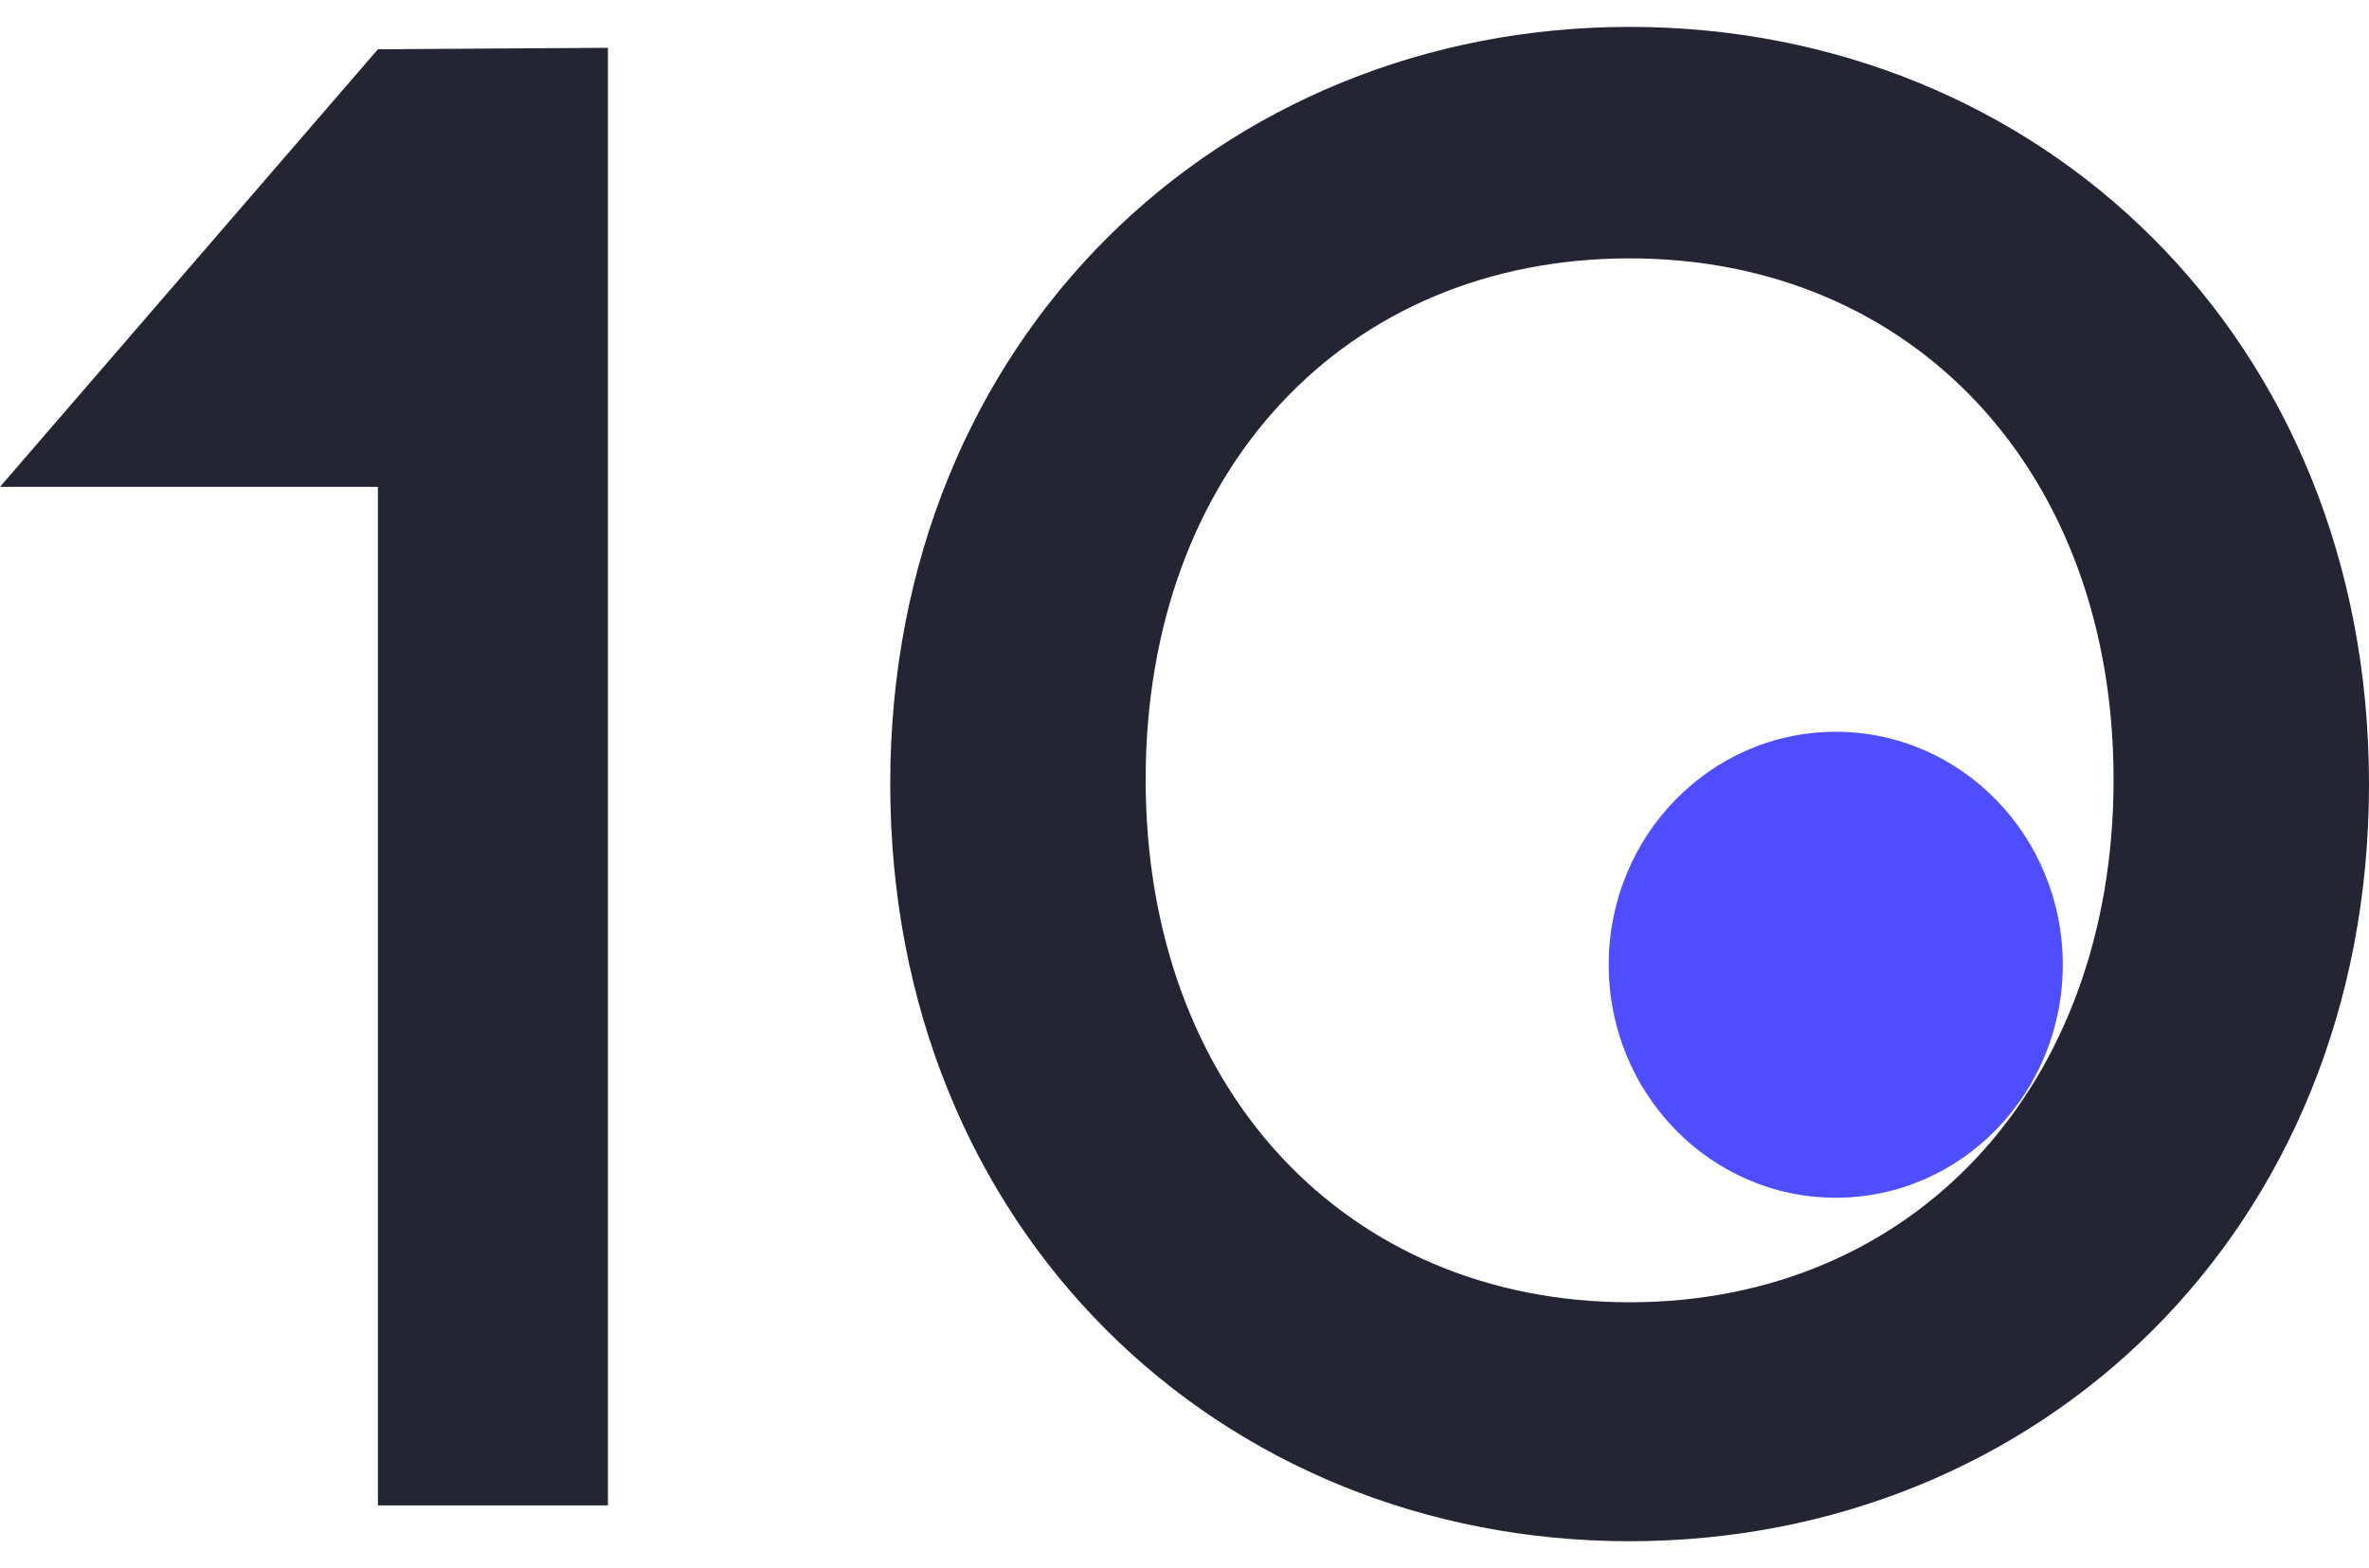 <svg xmlns="http://www.w3.org/2000/svg" viewBox="0 0 158.6 105">
	<g fill="#232434">
		<ellipse cx="122.9" cy="64.6" rx="15.2" ry="15.6" fill="#4E4EFF"/>
		<path d="M40.7 100.8H25.3V32.6H0L25.3 3.3l15.4-.1zM109.1 1.8c-27.3 0-49.5 20.8-49.5 50.7s22.1 50.7 49.5 50.7 49.5-20.8 49.5-50.7-22.1-50.7-49.5-50.7zm0 85.4c-19 0-32.4-14.3-32.4-35s13.4-34.9 32.4-34.9 32.4 14.3 32.4 34.9-13.4 35-32.4 35z"/>
	</g>
</svg>